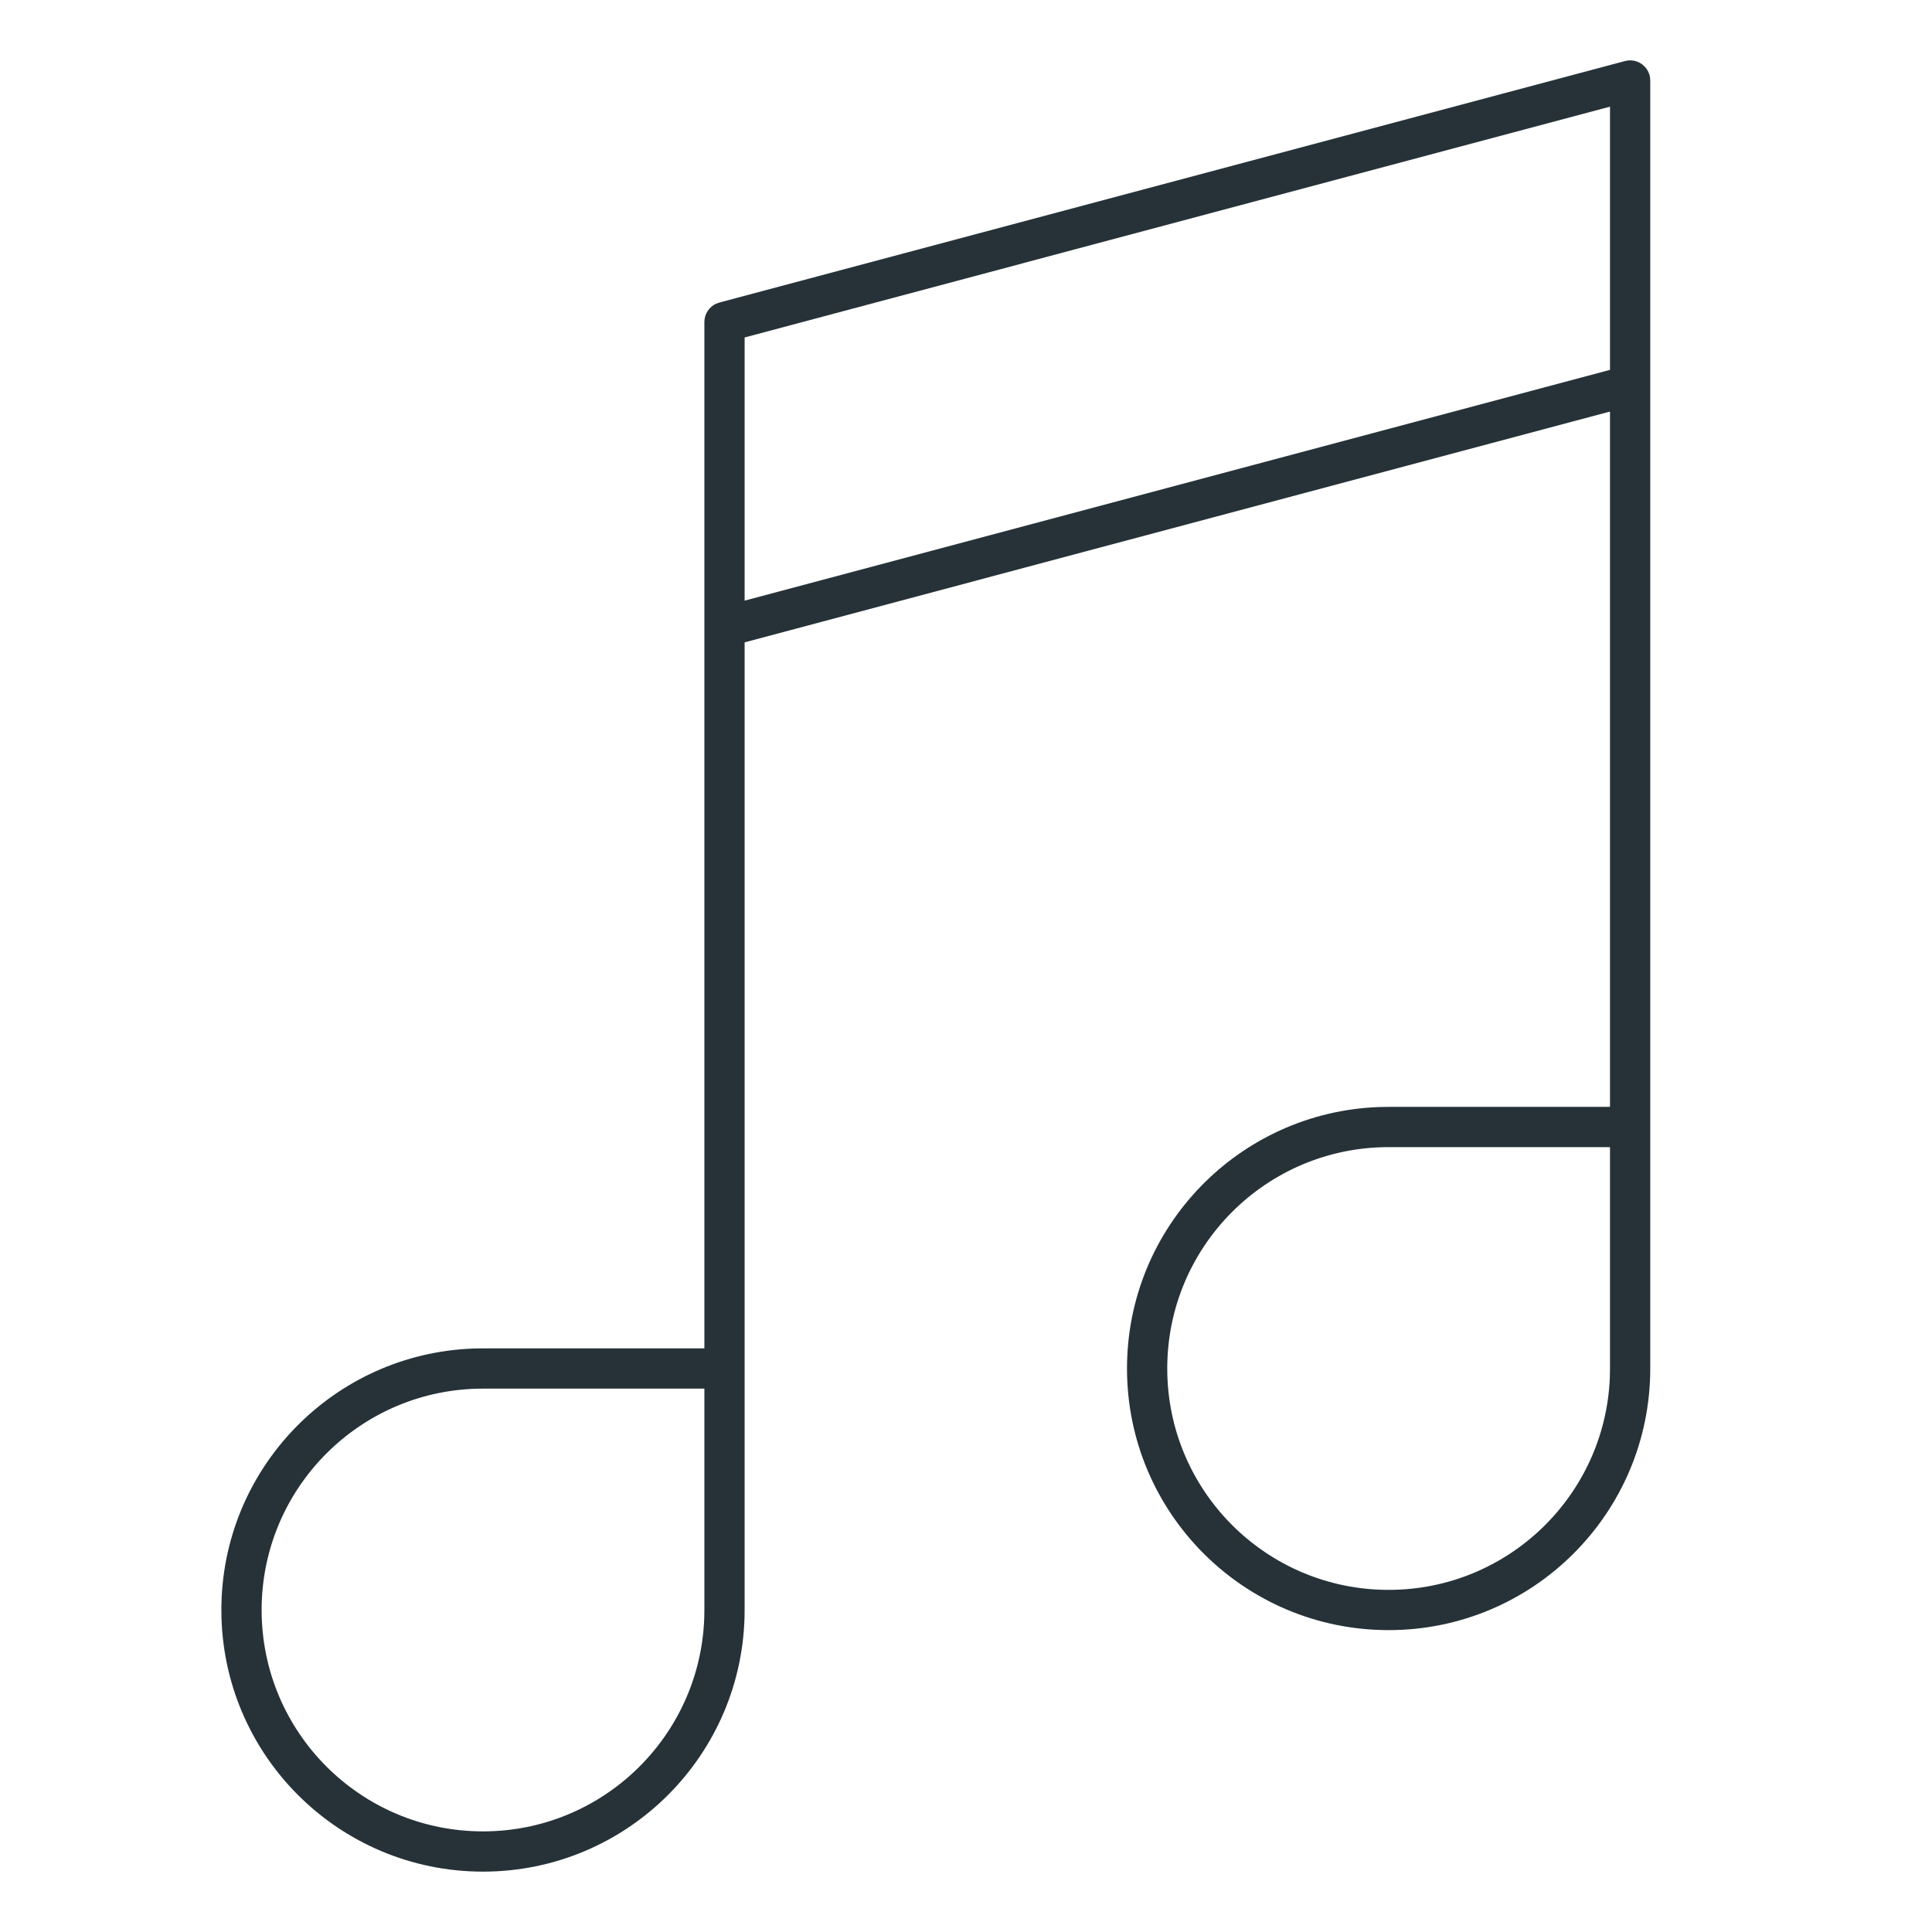 <?xml version="1.0" encoding="UTF-8"?>
<svg width="48px" height="48px" viewBox="0 0 48 48" version="1.1" xmlns="http://www.w3.org/2000/svg" xmlns:xlink="http://www.w3.org/1999/xlink">
    <title>music_note_48x48_1px_icn</title>
    <g id="music_note_48x48_1px_icn" stroke="none" stroke-width="1" fill="none" fill-rule="evenodd">
        <g fill="#263238" fill-rule="nonzero" id="music_note_slate">
            <g transform="translate(5, 1)">
                <path d="M36,33 C36,36.59 33.09,39.5 29.5,39.5 C25.91,39.5 23,36.59 23,33 C23,29.488 25.785,26.627 29.267,26.504 L29.5,26.5 L35,26.5 L35,9.225 L13.5,14.959 L13.5,39 C13.5,42.59 10.59,45.5 7,45.5 C3.41,45.5 0.5,42.59 0.5,39 C0.5,35.488 3.285,32.627 6.767,32.504 L7,32.5 L12.5,32.5 L12.5,7 C12.5,6.802 12.617,6.625 12.792,6.545 L12.871,6.517 L35.371,0.517 C35.689,0.432 36,0.671 36,1 L36,1 L36,33 Z M12.5,33.5 L7,33.5 C3.962,33.5 1.5,35.962 1.5,39 C1.5,42.038 3.962,44.5 7,44.5 C9.963,44.5 12.38,42.156 12.496,39.221 L12.5,39 L12.5,33.5 Z M35,27.5 L29.5,27.5 C26.462,27.5 24,29.962 24,33 C24,36.038 26.462,38.5 29.5,38.5 C32.463,38.5 34.88,36.156 34.996,33.221 L35,33 L35,27.5 Z M35,1.65 L13.5,7.384 L13.5,13.923 L35,8.19 L35,1.65 Z" id="Combined-Shape"></path>
            </g>
        </g>
    </g>
</svg>